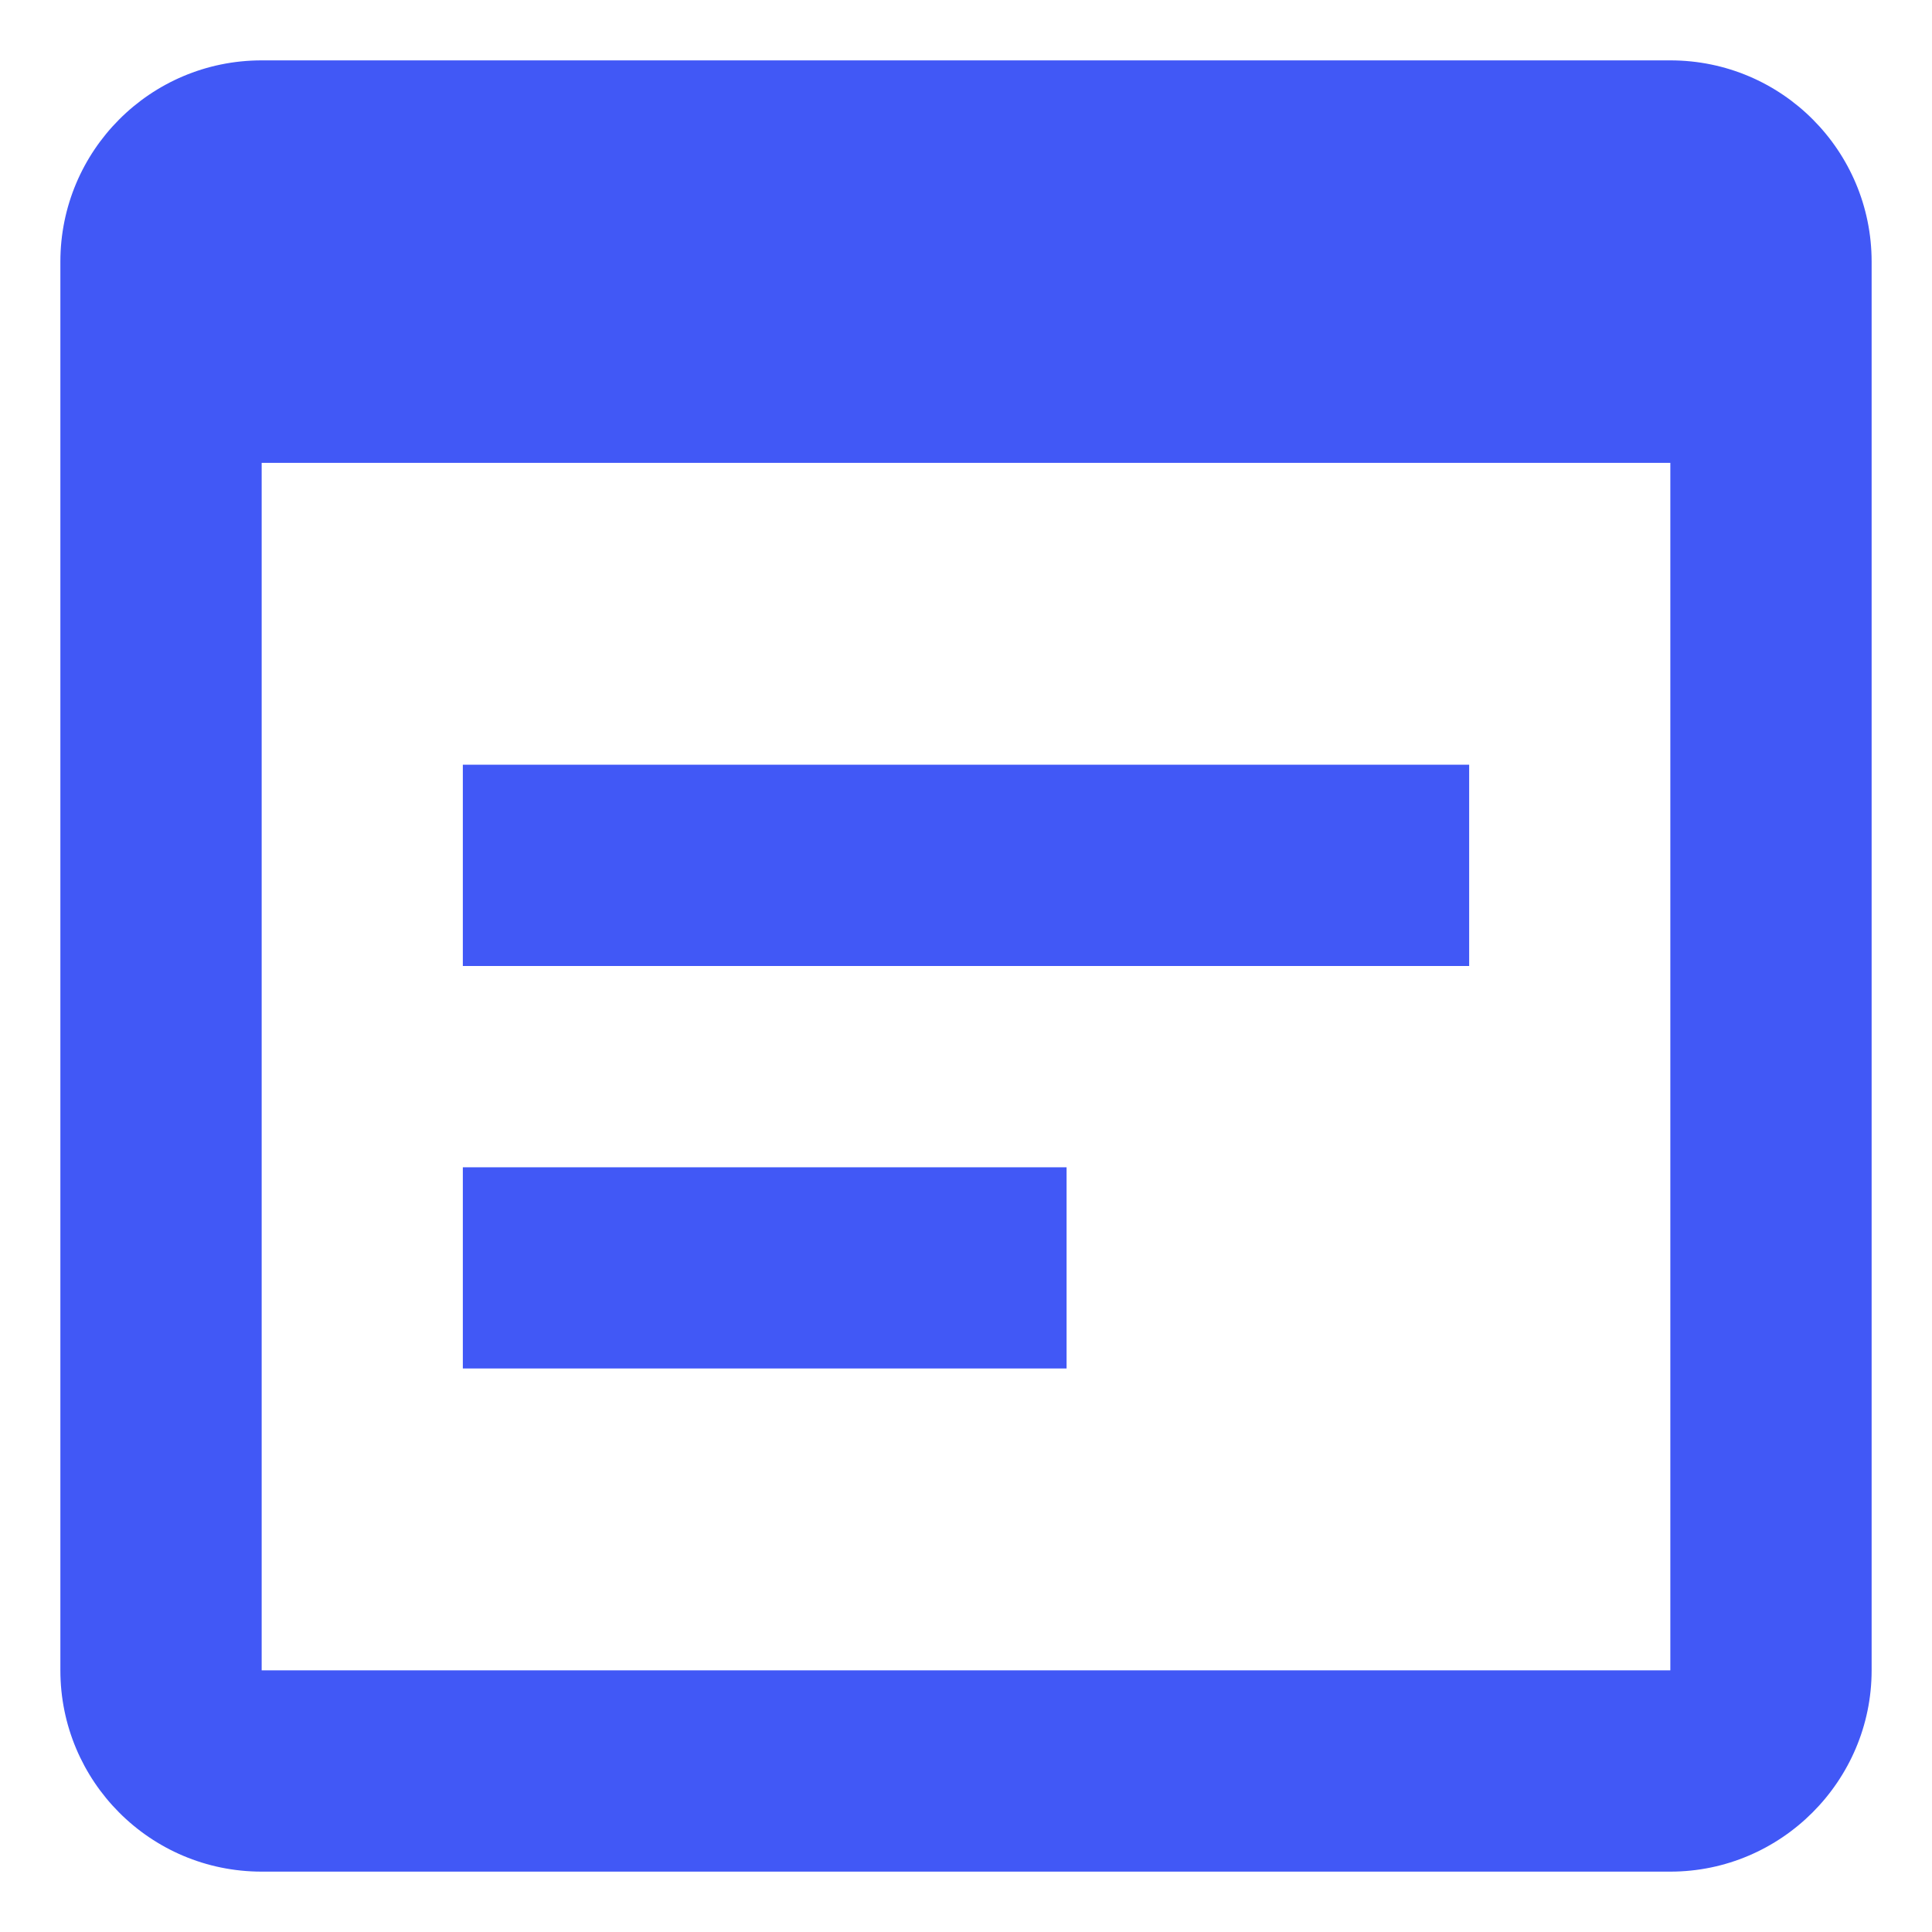 <svg width="16" height="16" viewBox="0 0 16 16" fill="none" xmlns="http://www.w3.org/2000/svg">
<path d="M13.833 0.5H2.167C1.242 0.5 0.5 1.25 0.5 2.167V13.833C0.5 14.75 1.242 15.5 2.167 15.5H13.833C14.75 15.5 15.5 14.75 15.5 13.833V2.167C15.5 1.25 14.758 0.5 13.833 0.5ZM13.833 13.833H2.167V3.833H13.833V13.833ZM12.167 8H3.833V6.333H12.167V8ZM8.833 11.333H3.833V9.667H8.833V11.333Z" fill="#4158F6"/>
</svg>
